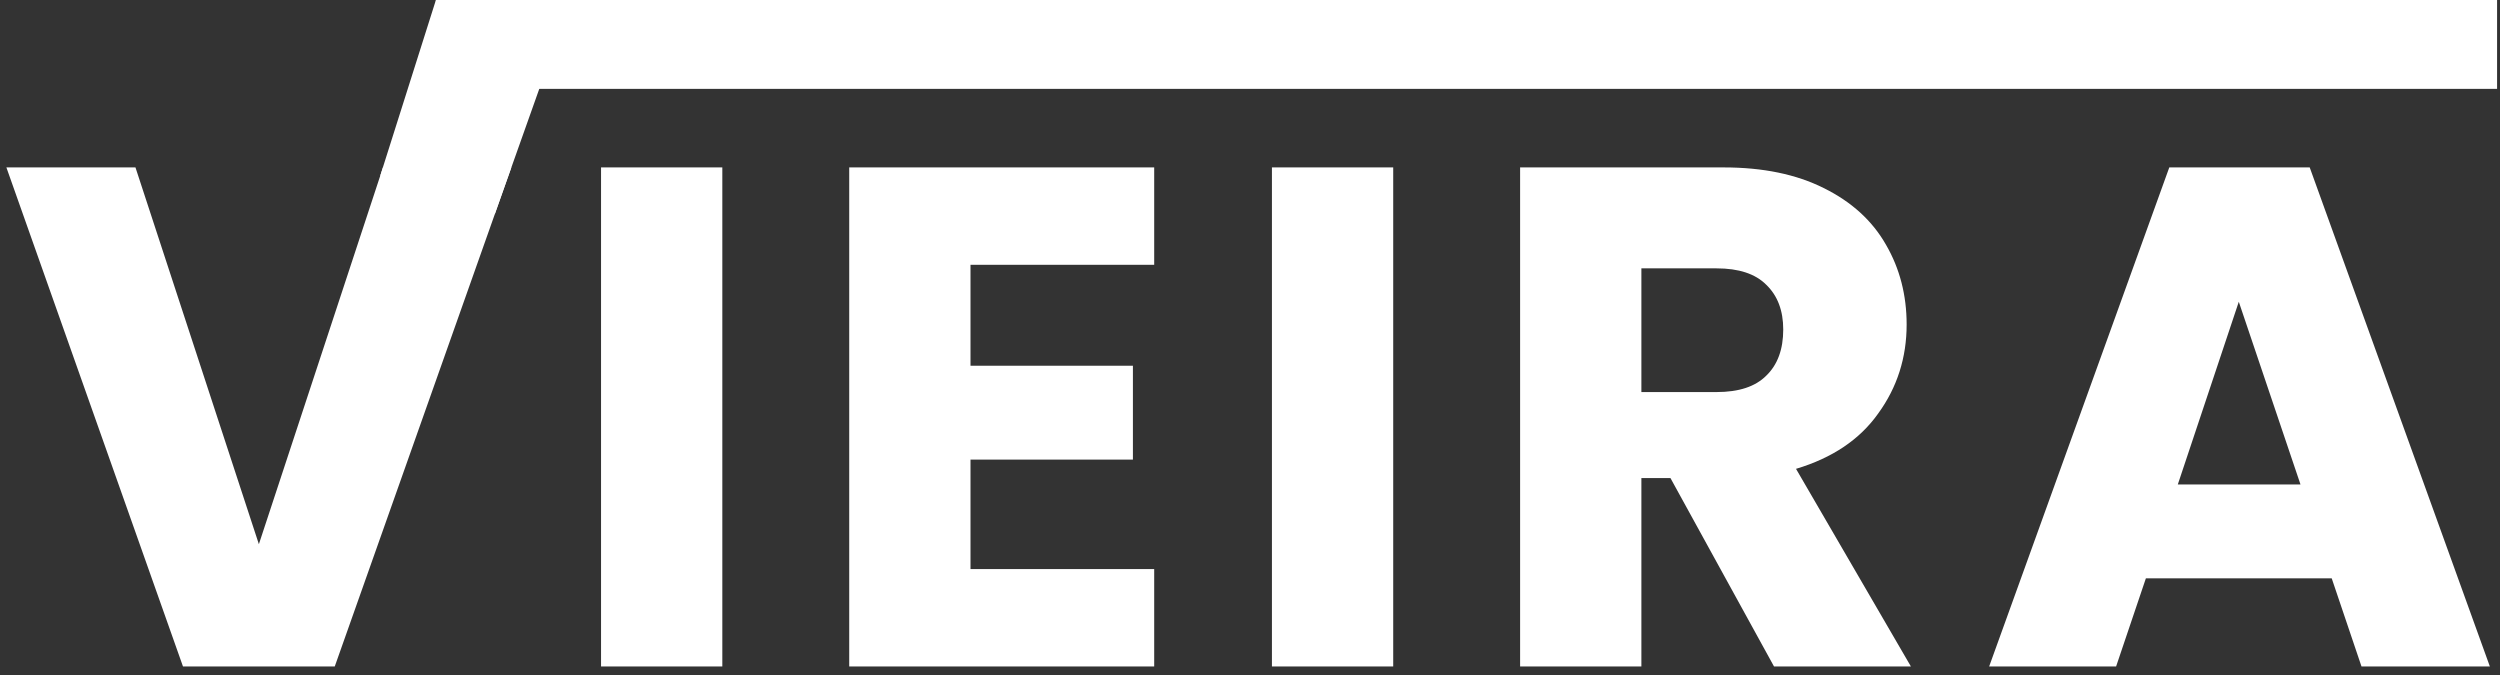 <svg width="211" height="57" viewBox="0 0 211 57" fill="none" xmlns="http://www.w3.org/2000/svg">
<rect x="0" y="0" width="211" height="57" fill="#333333" stroke="none"/>
<path d="M43.158 14.13L28.253 56.25H15.444L0.539 14.13H11.433L21.849 45.93L32.324 14.13H43.158ZM60.964 14.13V56.25H50.728V14.13H60.964ZM81.91 22.35V30.87H95.618V38.79H81.91V48.03H97.414V56.25H71.674V14.13H97.414V22.35H81.91ZM117.587 14.13V56.25H107.351V14.13H117.587ZM149.727 56.25L140.987 40.35H138.533V56.25H128.297V14.13H145.477C148.789 14.13 151.602 14.71 153.917 15.87C156.271 17.03 158.027 18.63 159.185 20.67C160.342 22.67 160.92 24.91 160.92 27.39C160.92 30.19 160.122 32.69 158.526 34.89C156.97 37.09 154.655 38.65 151.583 39.57L161.28 56.25H149.727ZM138.533 33.09H144.878C146.754 33.09 148.151 32.63 149.068 31.71C150.026 30.79 150.505 29.49 150.505 27.81C150.505 26.21 150.026 24.95 149.068 24.03C148.151 23.11 146.754 22.65 144.878 22.65H138.533V33.09ZM196.796 48.81H181.113L178.599 56.25H167.884L183.088 14.13H194.94L210.144 56.25H199.31L196.796 48.81ZM194.162 40.89L188.954 25.47L183.806 40.89H194.162Z" fill="white"/>
<path d="M45.826 6.624L36.782 3.397L32.714 14.849L41.759 18.077L45.826 6.624Z" fill="white"/>
<path d="M38.591 0.587L36.787 0.013L32.096 14.821L33.9 15.395L38.591 0.587Z" fill="white"/>
<path d="M210.753 0H37.412V7.5H210.753V0Z" fill="white"/>
<path d="M38.036 0H36.789V0.625H38.036V0Z" fill="white"/>
</svg>
